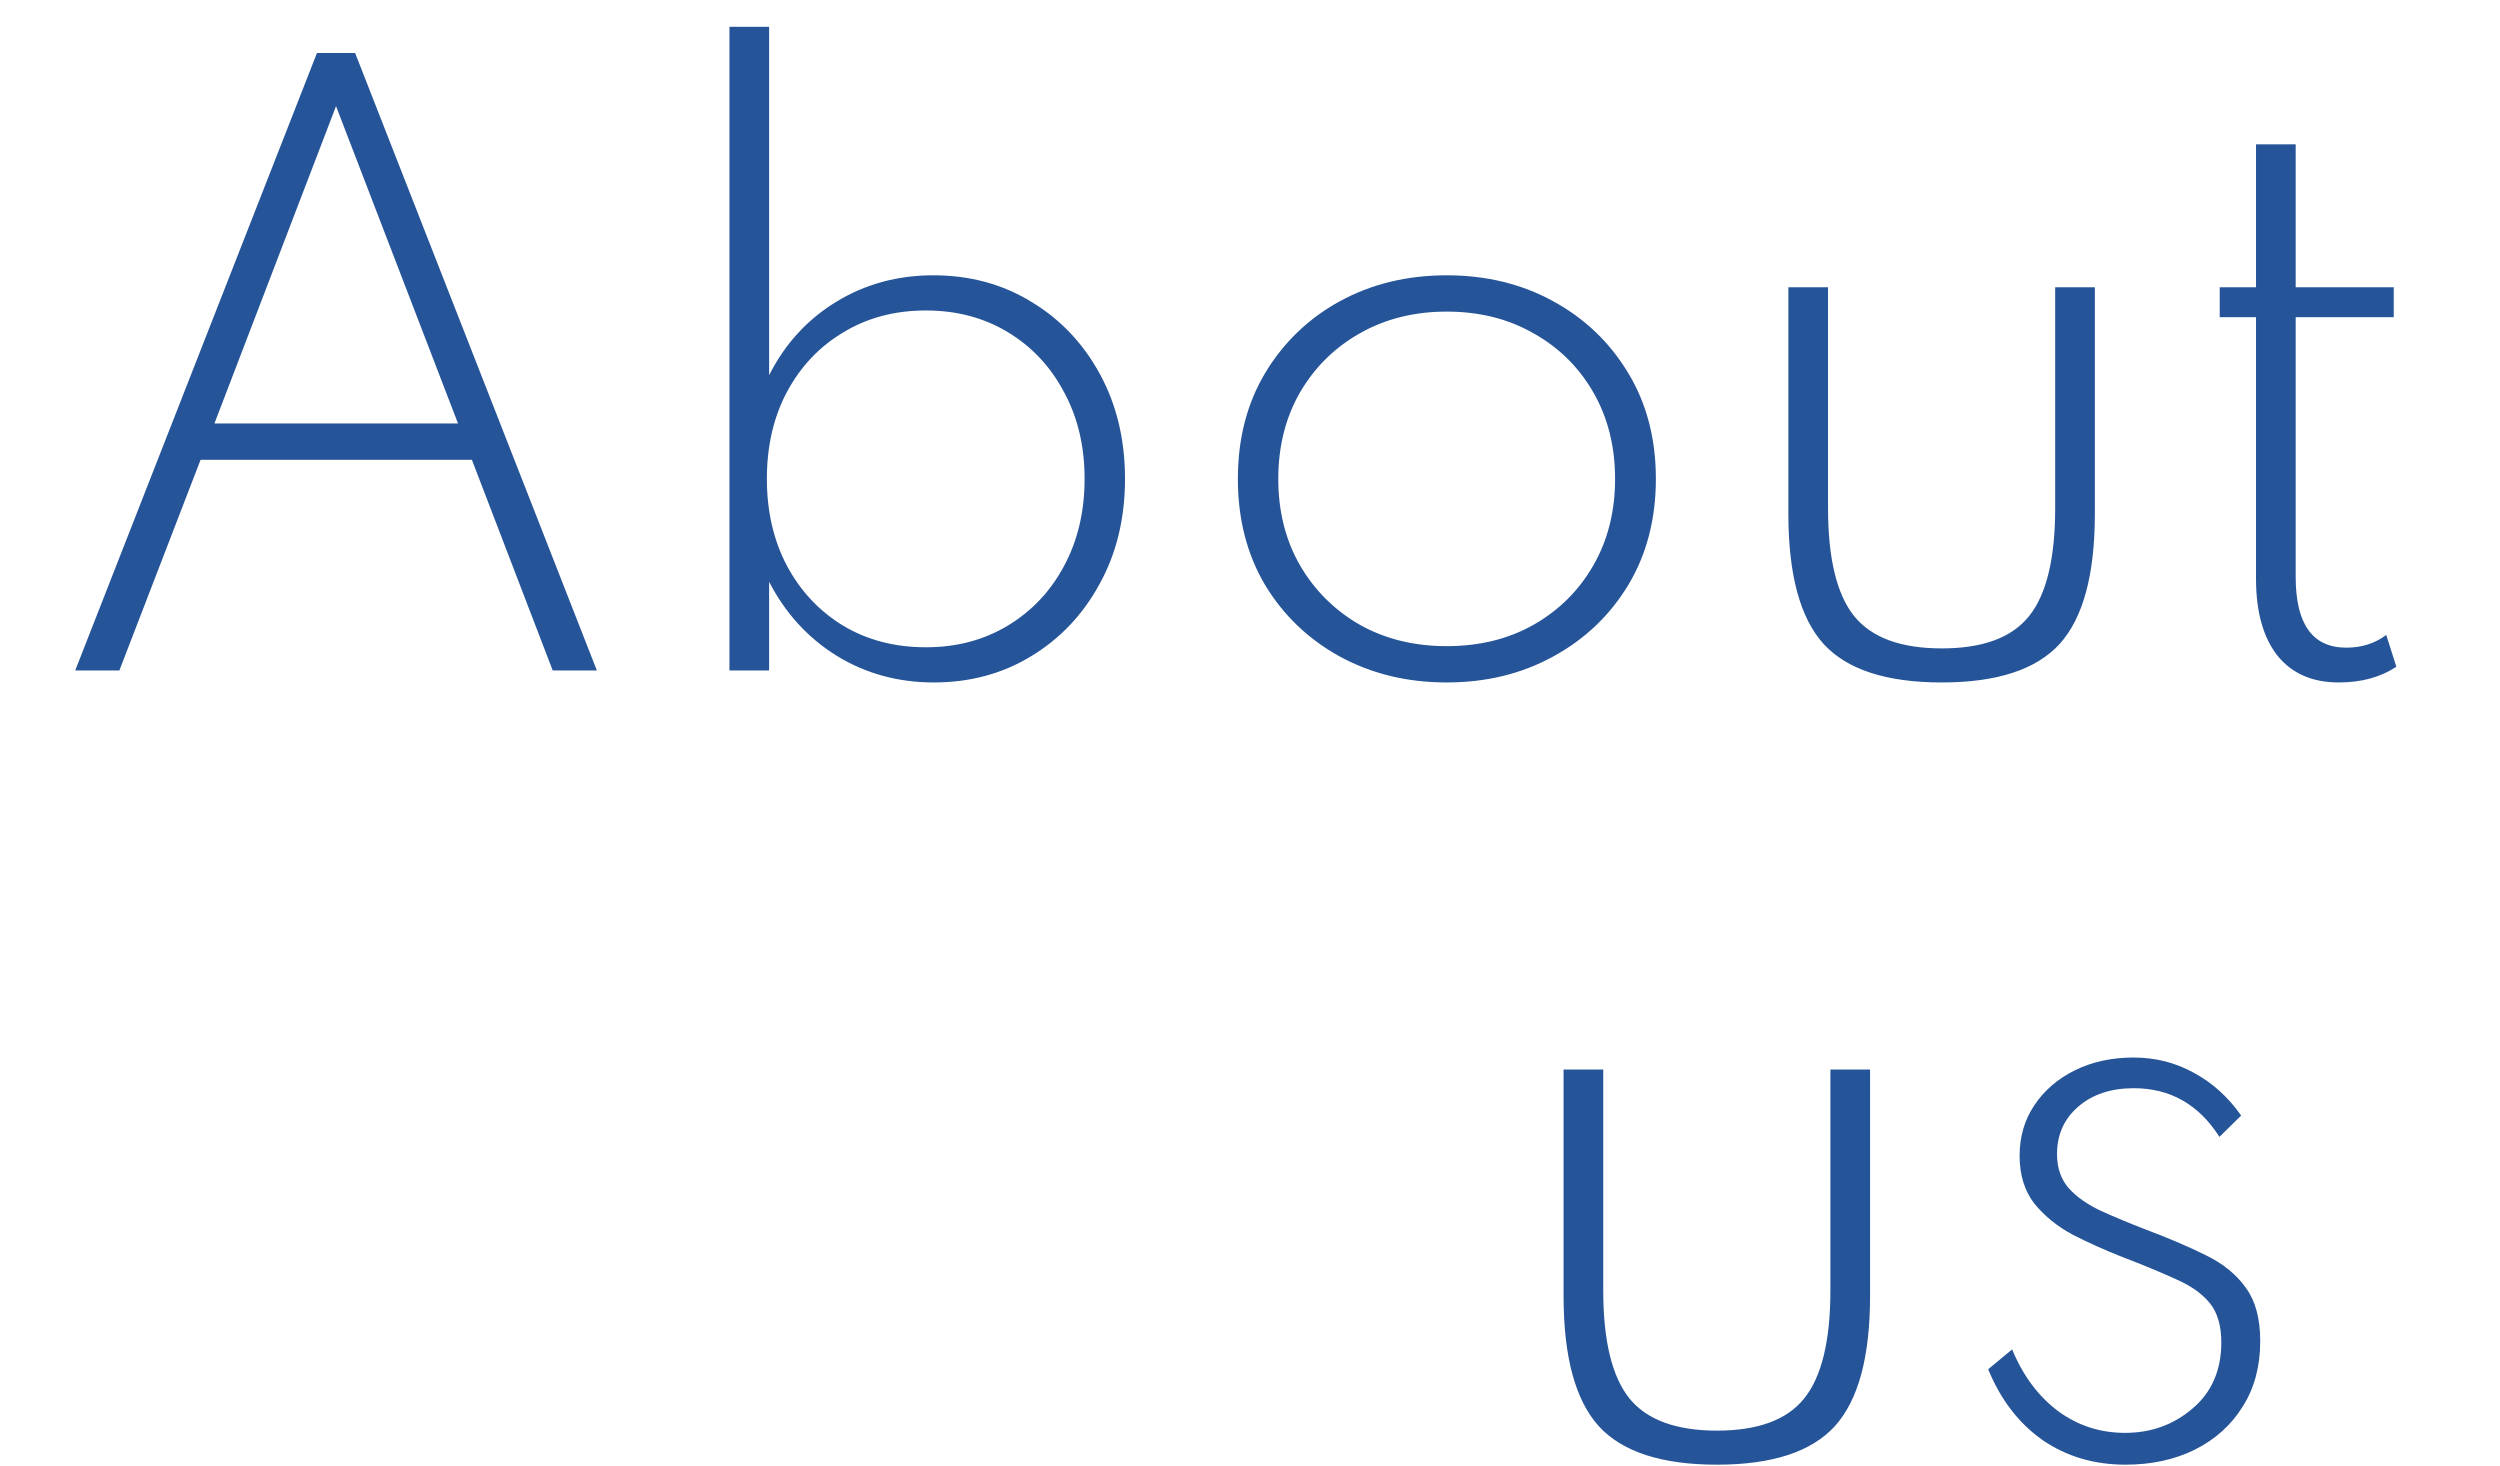 <svg width="962" height="564" viewBox="0 0 962 564" fill="none" xmlns="http://www.w3.org/2000/svg">
<path d="M28.939 258H45.931L77.179 176.928H181.579L212.683 258H229.675L136.651 20.4H121.963L28.939 258ZM82.507 162.96L129.307 40.848L176.251 162.96H82.507ZM359.318 262.608C373.238 262.608 385.718 259.248 396.758 252.528C407.894 245.808 416.678 236.544 423.11 224.736C429.638 212.928 432.902 199.44 432.902 184.272C432.902 169.2 429.686 155.76 423.254 143.952C416.822 132.144 408.038 122.88 396.902 116.16C385.766 109.344 373.19 105.936 359.174 105.936C345.35 105.936 332.87 109.344 321.734 116.16C310.598 122.976 302.006 132.384 295.958 144.384V10.32H280.694V258H295.958V223.872C302.198 235.968 310.886 245.472 322.022 252.384C333.158 259.2 345.59 262.608 359.318 262.608ZM356.294 249.072C344.39 249.072 333.83 246.336 324.614 240.864C315.398 235.296 308.15 227.616 302.87 217.824C297.686 208.032 295.094 196.848 295.094 184.272C295.094 171.6 297.686 160.416 302.87 150.72C308.15 140.928 315.398 133.296 324.614 127.824C333.83 122.256 344.39 119.472 356.294 119.472C368.102 119.472 378.614 122.256 387.83 127.824C397.046 133.392 404.246 141.072 409.43 150.864C414.71 160.56 417.35 171.696 417.35 184.272C417.35 196.848 414.71 208.032 409.43 217.824C404.246 227.52 397.046 235.152 387.83 240.72C378.614 246.288 368.102 249.072 356.294 249.072ZM556.683 262.608C571.851 262.608 585.483 259.296 597.579 252.672C609.771 246.048 619.419 236.88 626.523 225.168C633.627 213.36 637.179 199.728 637.179 184.272C637.179 168.816 633.627 155.232 626.523 143.52C619.419 131.712 609.771 122.496 597.579 115.872C585.483 109.248 571.851 105.936 556.683 105.936C541.515 105.936 527.835 109.248 515.643 115.872C503.547 122.496 493.947 131.712 486.843 143.52C479.835 155.232 476.331 168.816 476.331 184.272C476.331 199.728 479.835 213.36 486.843 225.168C493.947 236.88 503.547 246.048 515.643 252.672C527.835 259.296 541.515 262.608 556.683 262.608ZM556.683 248.64C544.203 248.64 533.067 245.904 523.275 240.432C513.579 234.864 505.899 227.232 500.235 217.536C494.667 207.84 491.883 196.752 491.883 184.272C491.883 171.792 494.667 160.704 500.235 151.008C505.899 141.312 513.579 133.728 523.275 128.256C533.067 122.688 544.203 119.904 556.683 119.904C569.259 119.904 580.395 122.688 590.091 128.256C599.883 133.728 607.563 141.312 613.131 151.008C618.699 160.704 621.483 171.792 621.483 184.272C621.483 196.752 618.699 207.84 613.131 217.536C607.563 227.232 599.883 234.864 590.091 240.432C580.395 245.904 569.259 248.64 556.683 248.64ZM747.204 262.608C768.42 262.608 783.54 257.664 792.564 247.776C801.588 237.792 806.1 221.088 806.1 197.664V110.544H790.836V195.504C790.836 214.896 787.476 228.768 780.756 237.12C774.132 245.376 762.948 249.504 747.204 249.504C731.46 249.504 720.228 245.376 713.508 237.12C706.788 228.768 703.428 214.896 703.428 195.504V110.544H688.164V197.664C688.164 221.088 692.676 237.792 701.7 247.776C710.724 257.664 725.892 262.608 747.204 262.608ZM899.939 262.608C908.675 262.608 916.067 260.592 922.115 256.56L918.227 244.32C913.907 247.584 908.771 249.216 902.819 249.216C889.859 249.216 883.379 240.144 883.379 222V122.064H921.107V110.544H883.379V55.536H868.115V110.544H854.147V122.064H868.115V222.72C868.115 235.392 870.851 245.232 876.323 252.24C881.891 259.152 889.763 262.608 899.939 262.608Z" fill="#265498"/>
<path d="M660.704 563.608C681.92 563.608 697.04 558.664 706.064 548.776C715.088 538.792 719.6 522.088 719.6 498.664V411.544H704.336V496.504C704.336 515.896 700.976 529.768 694.256 538.12C687.632 546.376 676.448 550.504 660.704 550.504C644.96 550.504 633.728 546.376 627.008 538.12C620.288 529.768 616.928 515.896 616.928 496.504V411.544H601.664V498.664C601.664 522.088 606.176 538.792 615.2 548.776C624.224 558.664 639.392 563.608 660.704 563.608ZM817.896 563.608C827.88 563.608 836.76 561.688 844.536 557.848C852.408 553.912 858.552 548.392 862.968 541.288C867.48 534.184 869.736 525.784 869.736 516.088C869.736 507.448 867.912 500.632 864.264 495.64C860.712 490.552 855.624 486.376 849 483.112C842.472 479.848 834.744 476.536 825.816 473.176C819.576 470.776 813.816 468.376 808.536 465.976C803.352 463.576 799.224 460.696 796.152 457.336C793.08 453.88 791.544 449.464 791.544 444.088C791.544 436.6 794.28 430.504 799.752 425.8C805.224 421.096 812.328 418.744 821.064 418.744C835.08 418.744 846.072 424.984 854.04 437.464L862.392 429.256C857.4 422.152 851.352 416.68 844.248 412.84C837.144 408.904 829.416 406.936 821.064 406.936C812.616 406.936 805.08 408.568 798.456 411.832C791.832 415.096 786.6 419.608 782.76 425.368C779.016 431.032 777.144 437.464 777.144 444.664C777.144 452.152 779.064 458.344 782.904 463.24C786.84 468.04 791.784 472.024 797.736 475.192C803.784 478.264 809.976 481.048 816.312 483.544C824.568 486.712 831.528 489.592 837.192 492.184C842.952 494.68 847.32 497.752 850.296 501.4C853.272 505.048 854.76 510.088 854.76 516.52C854.76 527.272 851.064 535.768 843.672 542.008C836.376 548.248 827.736 551.368 817.752 551.368C808.152 551.368 799.56 548.584 791.976 543.016C784.392 537.352 778.488 529.432 774.264 519.256L765.048 526.888C769.848 538.6 776.808 547.672 785.928 554.104C795.144 560.44 805.8 563.608 817.896 563.608Z" fill="#265498"/>
</svg>
